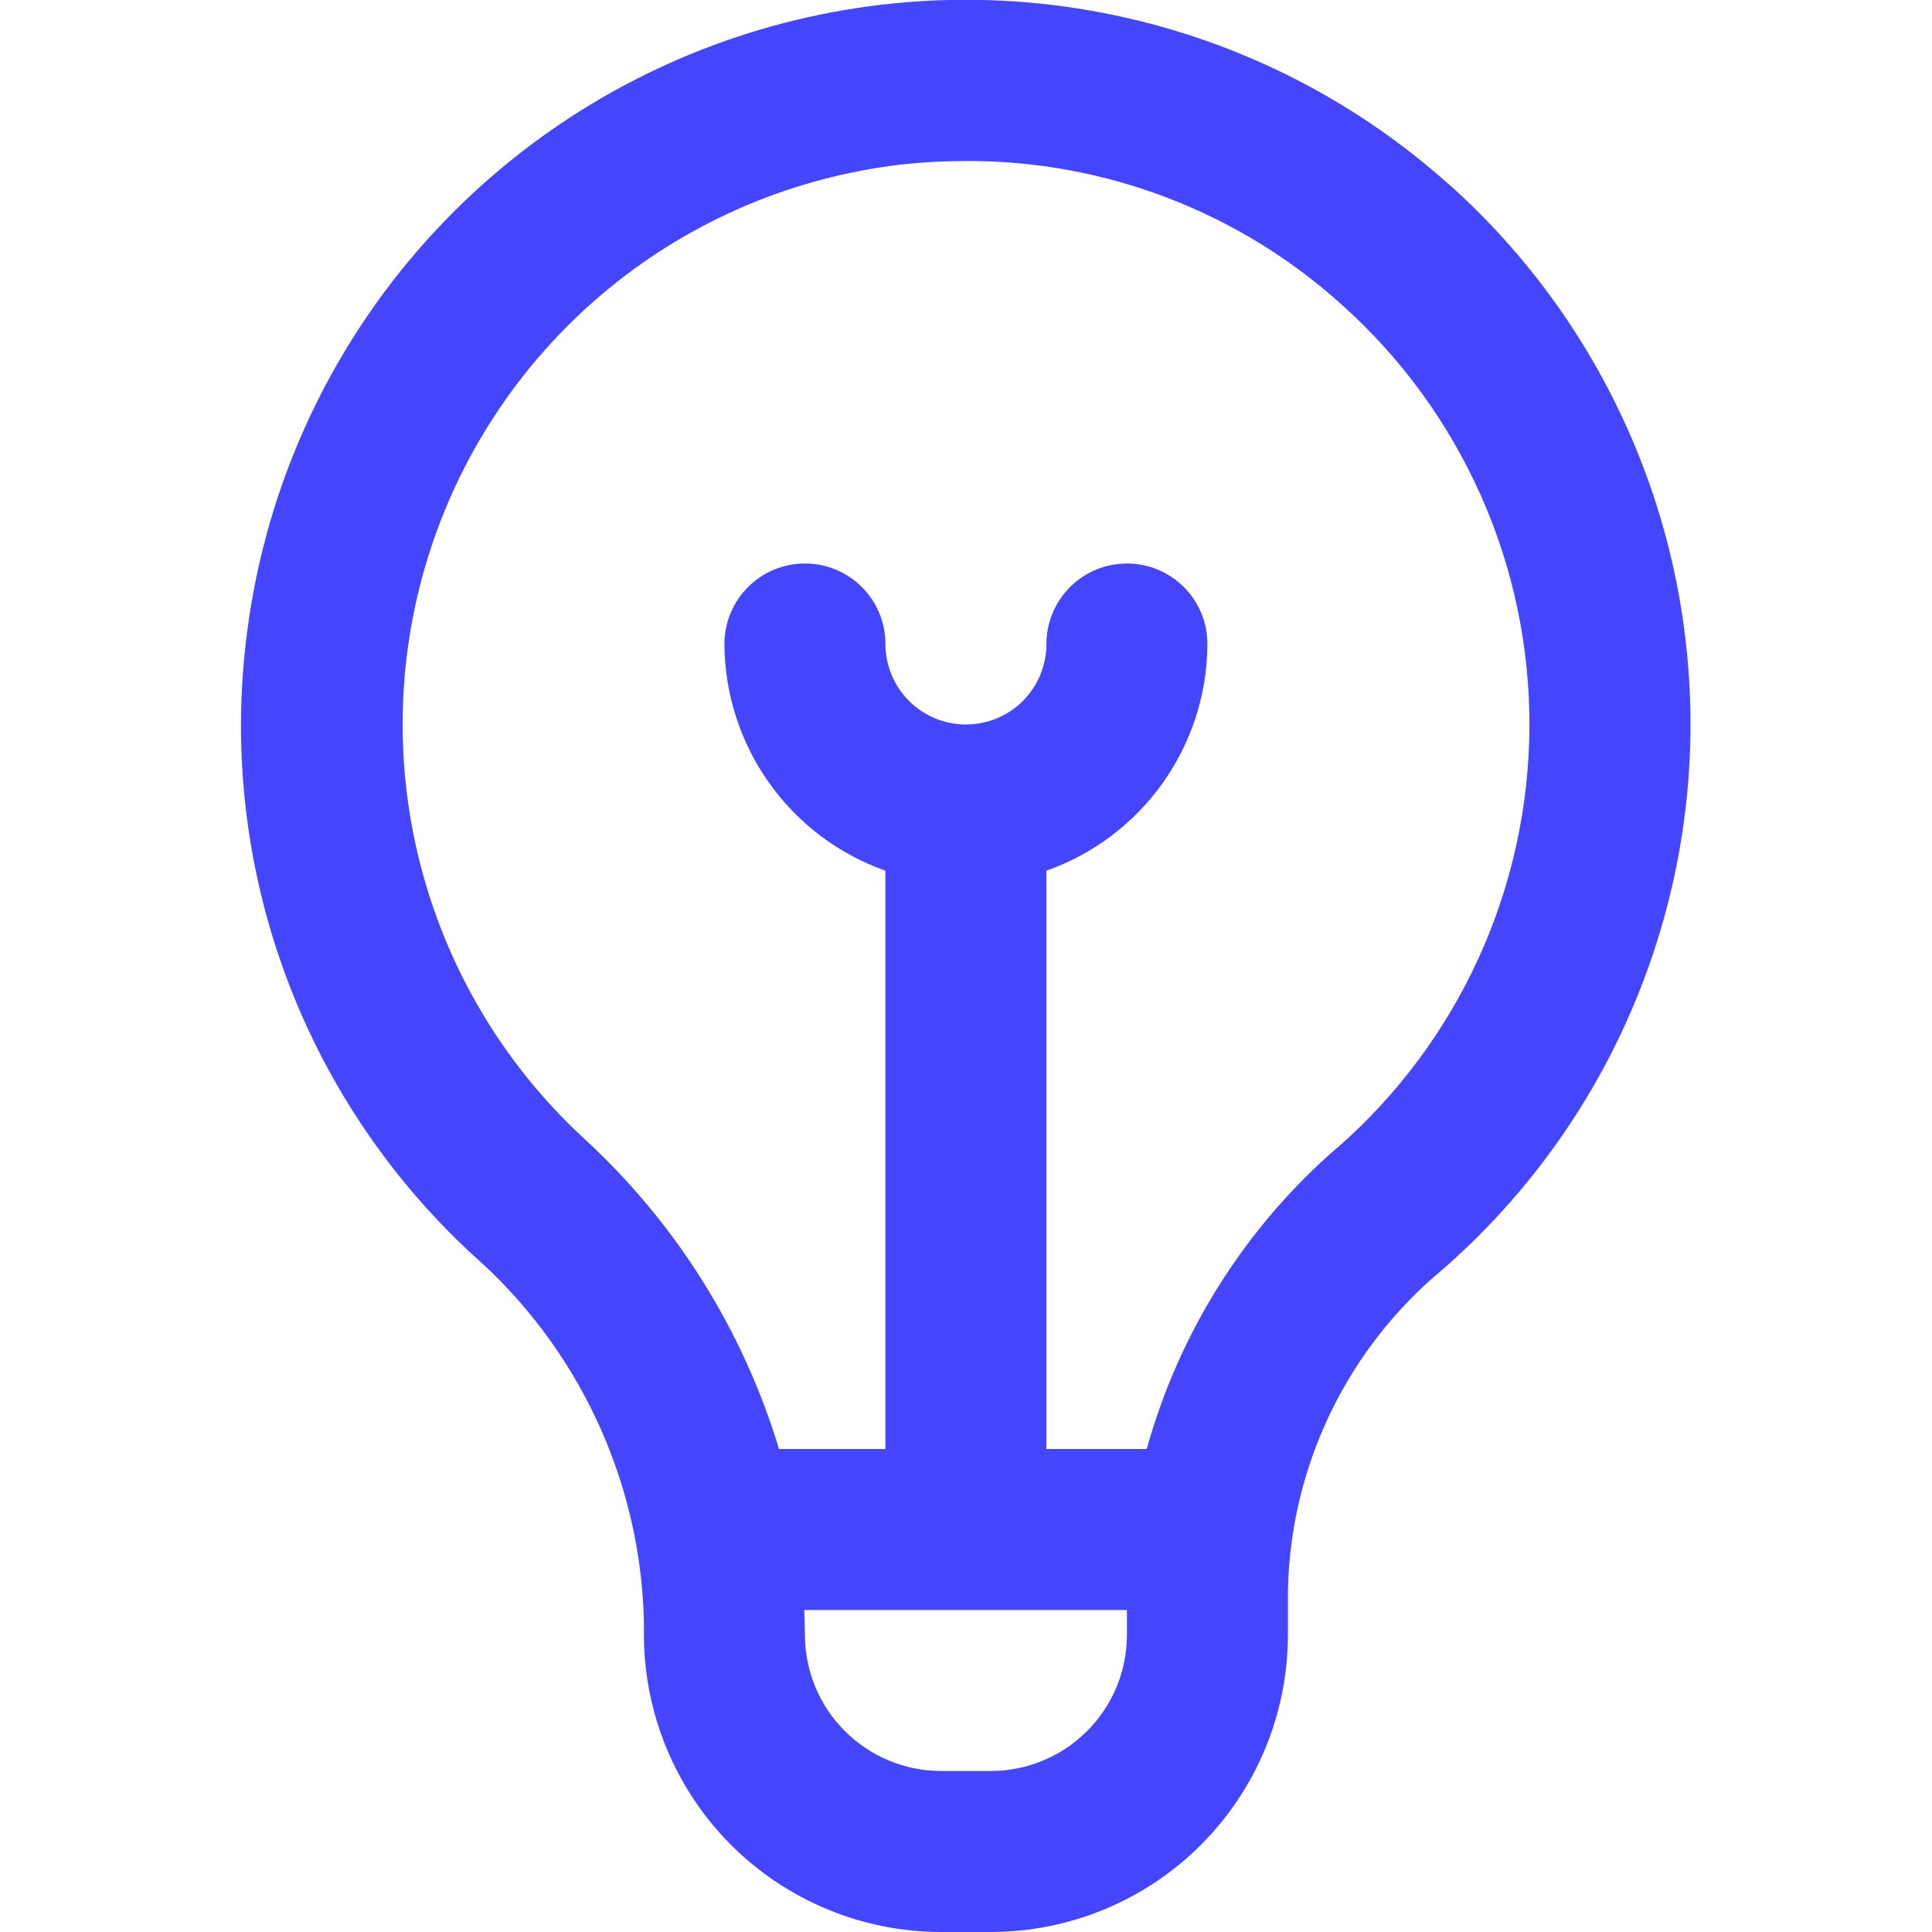 <svg width="24" height="24" viewBox="0 0 24 24" fill="none" xmlns="http://www.w3.org/2000/svg">
<g id="fi-rr-bulb" clipPath="url(#clip0_10189_86858)">
<path id="Vector" d="M17.993 2.286C16.773 1.195 15.278 0.458 13.67 0.154C12.062 -0.15 10.401 -0.01 8.866 0.56C7.332 1.129 5.982 2.106 4.961 3.386C3.941 4.665 3.288 6.199 3.074 7.822C2.882 9.245 3.036 10.693 3.522 12.044C4.008 13.395 4.813 14.609 5.867 15.583C6.52 16.155 7.046 16.856 7.413 17.642C7.78 18.428 7.98 19.282 7.999 20.149V20.31C8.001 21.288 8.39 22.226 9.081 22.918C9.773 23.61 10.711 23.999 11.689 24H12.309C13.288 23.999 14.226 23.61 14.918 22.918C15.609 22.226 15.998 21.288 15.999 20.31V19.761C16.014 18.994 16.195 18.24 16.528 17.55C16.862 16.859 17.34 16.249 17.931 15.761C18.89 14.921 19.659 13.888 20.188 12.728C20.717 11.569 20.994 10.311 21 9.036C21.005 7.762 20.741 6.501 20.222 5.337C19.704 4.173 18.944 3.132 17.993 2.284V2.286ZM12.309 22H11.689C11.241 21.999 10.812 21.821 10.495 21.504C10.178 21.188 10 20.758 9.999 20.31C9.999 20.31 9.992 20.05 9.991 20H13.999V20.31C13.999 20.758 13.821 21.188 13.504 21.504C13.187 21.821 12.758 21.999 12.309 22ZM16.609 14.259C15.471 15.246 14.649 16.548 14.245 18H12.999V10.816C13.582 10.61 14.087 10.229 14.445 9.725C14.803 9.221 14.997 8.618 14.999 8C14.999 7.735 14.894 7.48 14.707 7.293C14.519 7.105 14.265 7 13.999 7C13.734 7 13.48 7.105 13.292 7.293C13.105 7.48 12.999 7.735 12.999 8C12.999 8.265 12.894 8.519 12.707 8.707C12.519 8.895 12.265 9 11.999 9C11.734 9 11.48 8.895 11.292 8.707C11.105 8.519 10.999 8.265 10.999 8C10.999 7.735 10.894 7.48 10.707 7.293C10.519 7.105 10.265 7 9.999 7C9.734 7 9.48 7.105 9.292 7.293C9.105 7.48 8.999 7.735 8.999 8C9.002 8.618 9.196 9.221 9.554 9.725C9.912 10.229 10.416 10.61 10.999 10.816V18H9.677C9.226 16.509 8.381 15.168 7.229 14.119C6.252 13.209 5.556 12.038 5.223 10.744C4.89 9.451 4.933 8.09 5.349 6.82C5.764 5.551 6.534 4.427 7.567 3.581C8.6 2.735 9.854 2.203 11.18 2.046C11.455 2.015 11.732 2 12.008 2C13.726 1.995 15.384 2.629 16.66 3.778C17.4 4.437 17.991 5.247 18.394 6.152C18.798 7.057 19.004 8.038 18.999 9.029C18.995 10.02 18.779 10.999 18.368 11.901C17.957 12.802 17.358 13.606 16.612 14.259H16.609Z" fill="#4545FE"/>
</g>
<defs>
<clipPath id="clip0_10189_86858">
<rect width="24" height="24" fill="white"/>
</clipPath>
</defs>
</svg>
